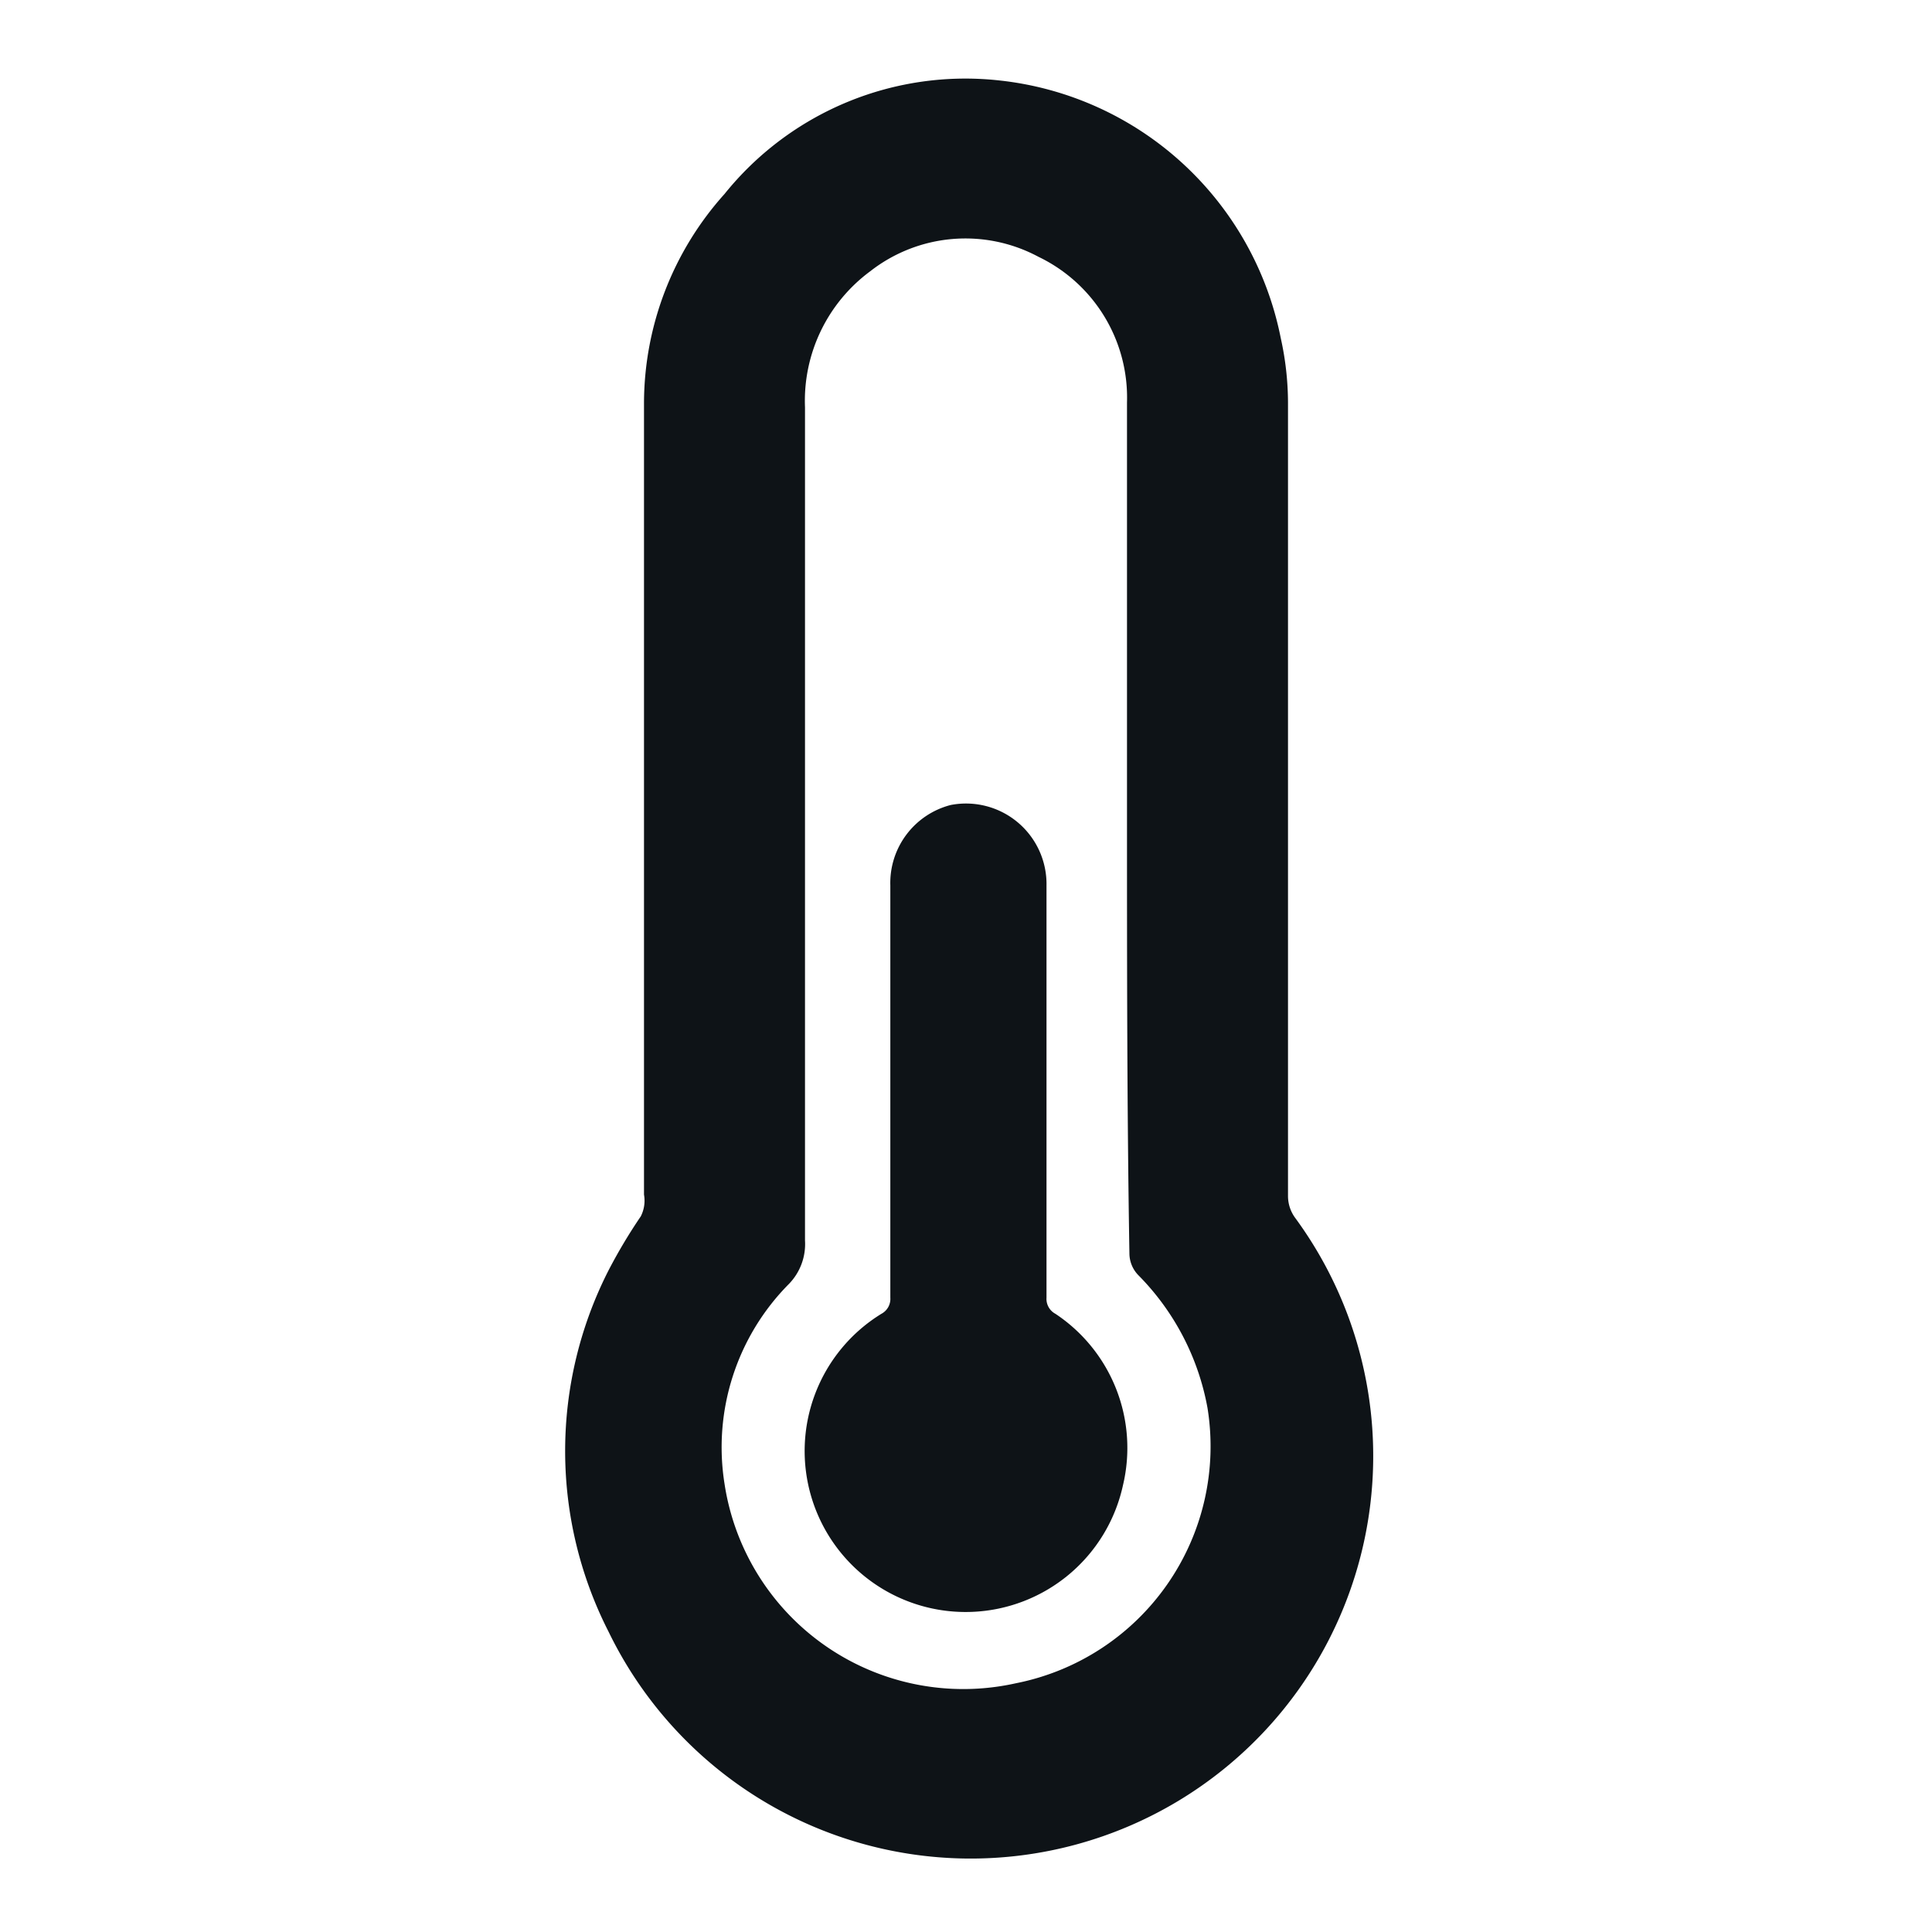<svg xmlns="http://www.w3.org/2000/svg" viewBox="0 0 24 24"><defs><style>.cls-1{fill:#0e1317;}</style></defs><g id="Layer-178" data-name="Layer"><g id="Vrstva_220" data-name="Vrstva 220"><path class="cls-1" d="M8,9.78V5A3.9,3.9,0,0,1,9,2.41,3.84,3.84,0,0,1,12.42,1a4,4,0,0,1,3.49,3.2A3.74,3.74,0,0,1,16,5c0,3.29,0,6.57,0,9.86a.46.46,0,0,0,.09.27,5,5,0,1,1-8.53,5.14,4.94,4.94,0,0,1,0-4.49,6.58,6.58,0,0,1,.4-.67A.43.43,0,0,0,8,14.84Zm6,.45V5a1.94,1.94,0,0,0-1.1-1.81,1.92,1.92,0,0,0-2.09.18A2,2,0,0,0,10,5.06V15.41a.71.71,0,0,1-.2.54A2.88,2.88,0,0,0,9,18.43a3,3,0,0,0,3.62,2.48A3,3,0,0,0,15,17.49a3.14,3.14,0,0,0-.86-1.65.39.39,0,0,1-.11-.27C14,13.79,14,12,14,10.23Z"/><path class="cls-1" d="M13,13.56c0,.85,0,1.71,0,2.56a.21.21,0,0,0,.11.2,2,2,0,0,1,.84,2.13,2,2,0,1,1-3-2.13.21.21,0,0,0,.11-.2V11a1,1,0,0,1,.75-1A1,1,0,0,1,13,11Z"/></g></g></svg>